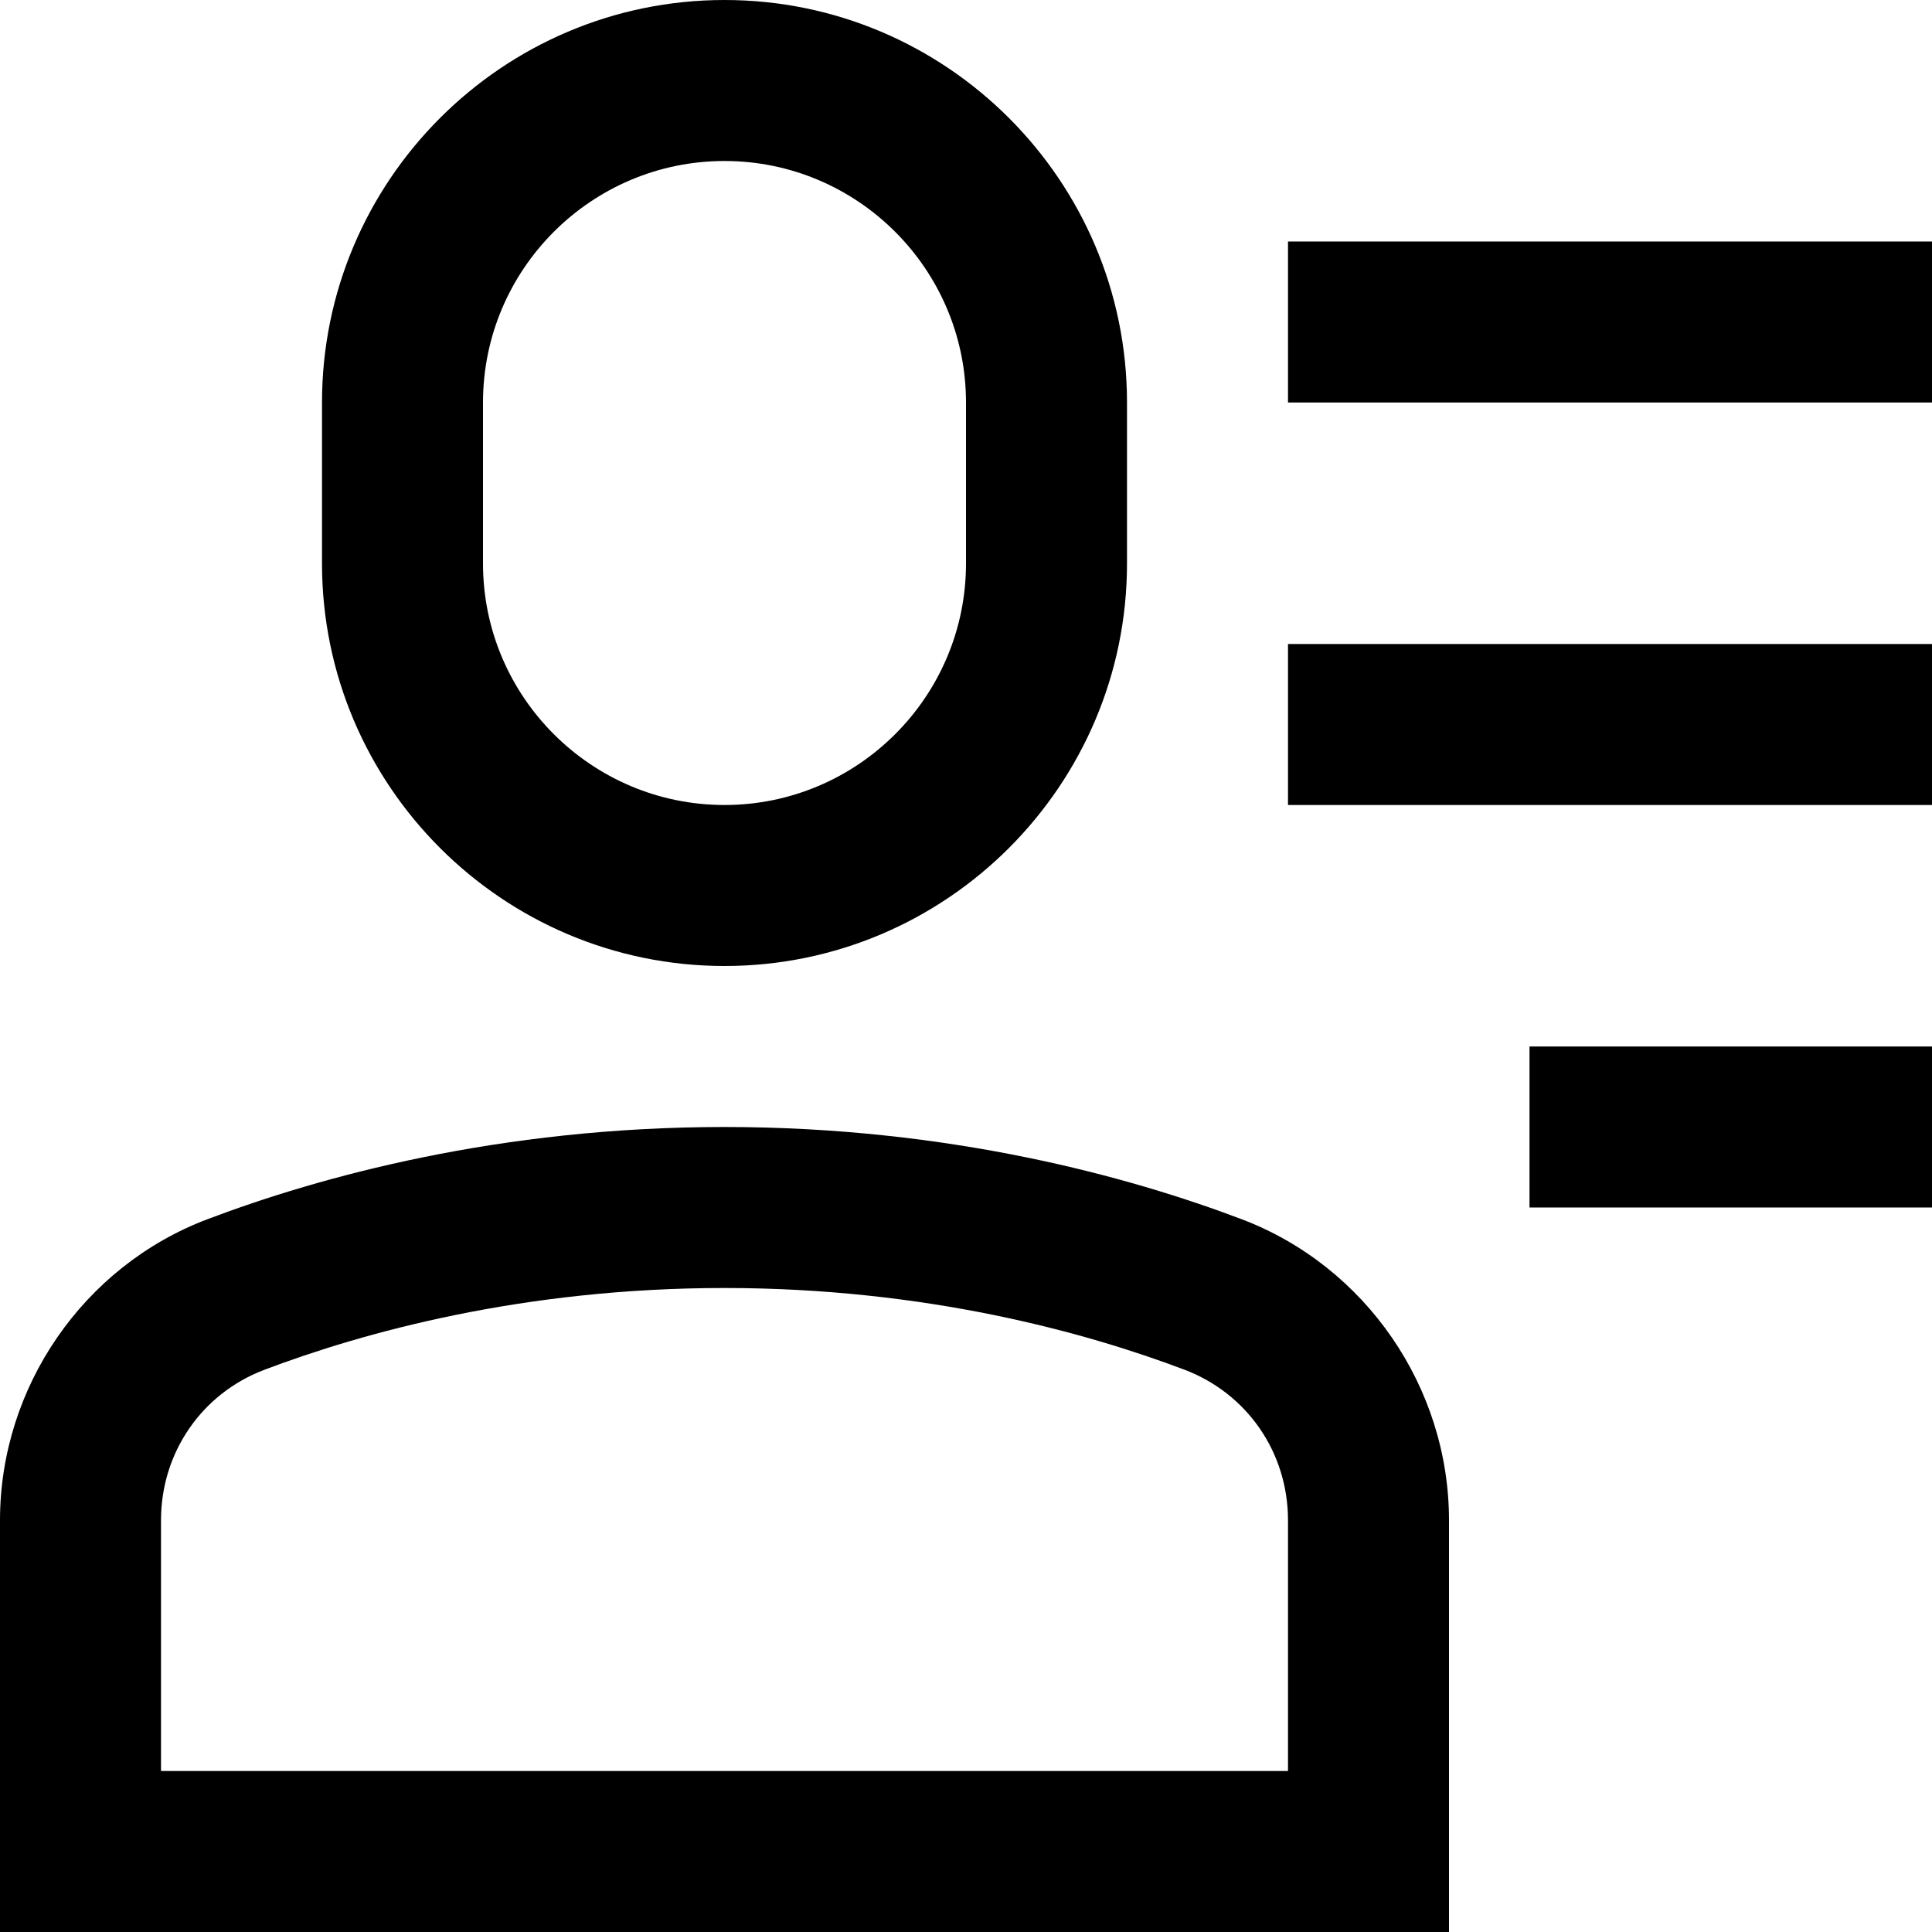 <?xml version="1.0" encoding="utf-8"?>
<!-- Generator: Adobe Illustrator 20.0.0, SVG Export Plug-In . SVG Version: 6.00 Build 0)  -->
<!DOCTYPE svg PUBLIC "-//W3C//DTD SVG 1.1//EN" "http://www.w3.org/Graphics/SVG/1.1/DTD/svg11.dtd">
<svg version="1.1" id="Layer_1" xmlns="http://www.w3.org/2000/svg" xmlns:xlink="http://www.w3.org/1999/xlink" x="0px" y="0px"
	 width="24px" height="24px" viewBox="0 0 24 24" enable-background="new 0 0 24 24" xml:space="preserve">
<path d="M4,5v2c0,2.757,2.243,5,5,5s5-2.243,5-5V5c0-2.757-2.243-5-5-5S4,2.243,4,5z M12,5v2c0,1.654-1.346,3-3,3S6,8.654,6,7V5
	c0-1.654,1.346-3,3-3S12,3.346,12,5z"/>
<path d="M15.423,15.145C14.042,14.622,11.806,14,9,14s-5.042,0.622-6.424,1.146C1.035,15.729,0,17.233,0,18.886V24h18v-5.114
	C18,17.233,16.965,15.729,15.423,15.145z M16,22H2v-3.114c0-0.84,0.504-1.574,1.284-1.87C4.51,16.552,6.496,16,9,16
	s4.49,0.552,5.714,1.015C15.496,17.312,16,18.046,16,18.886V22z"/>
<rect x="16" y="3" width="8" height="2"/>
<rect x="16" y="8" width="8" height="2"/>
<rect x="19" y="13" width="5" height="2"/>
</svg>
